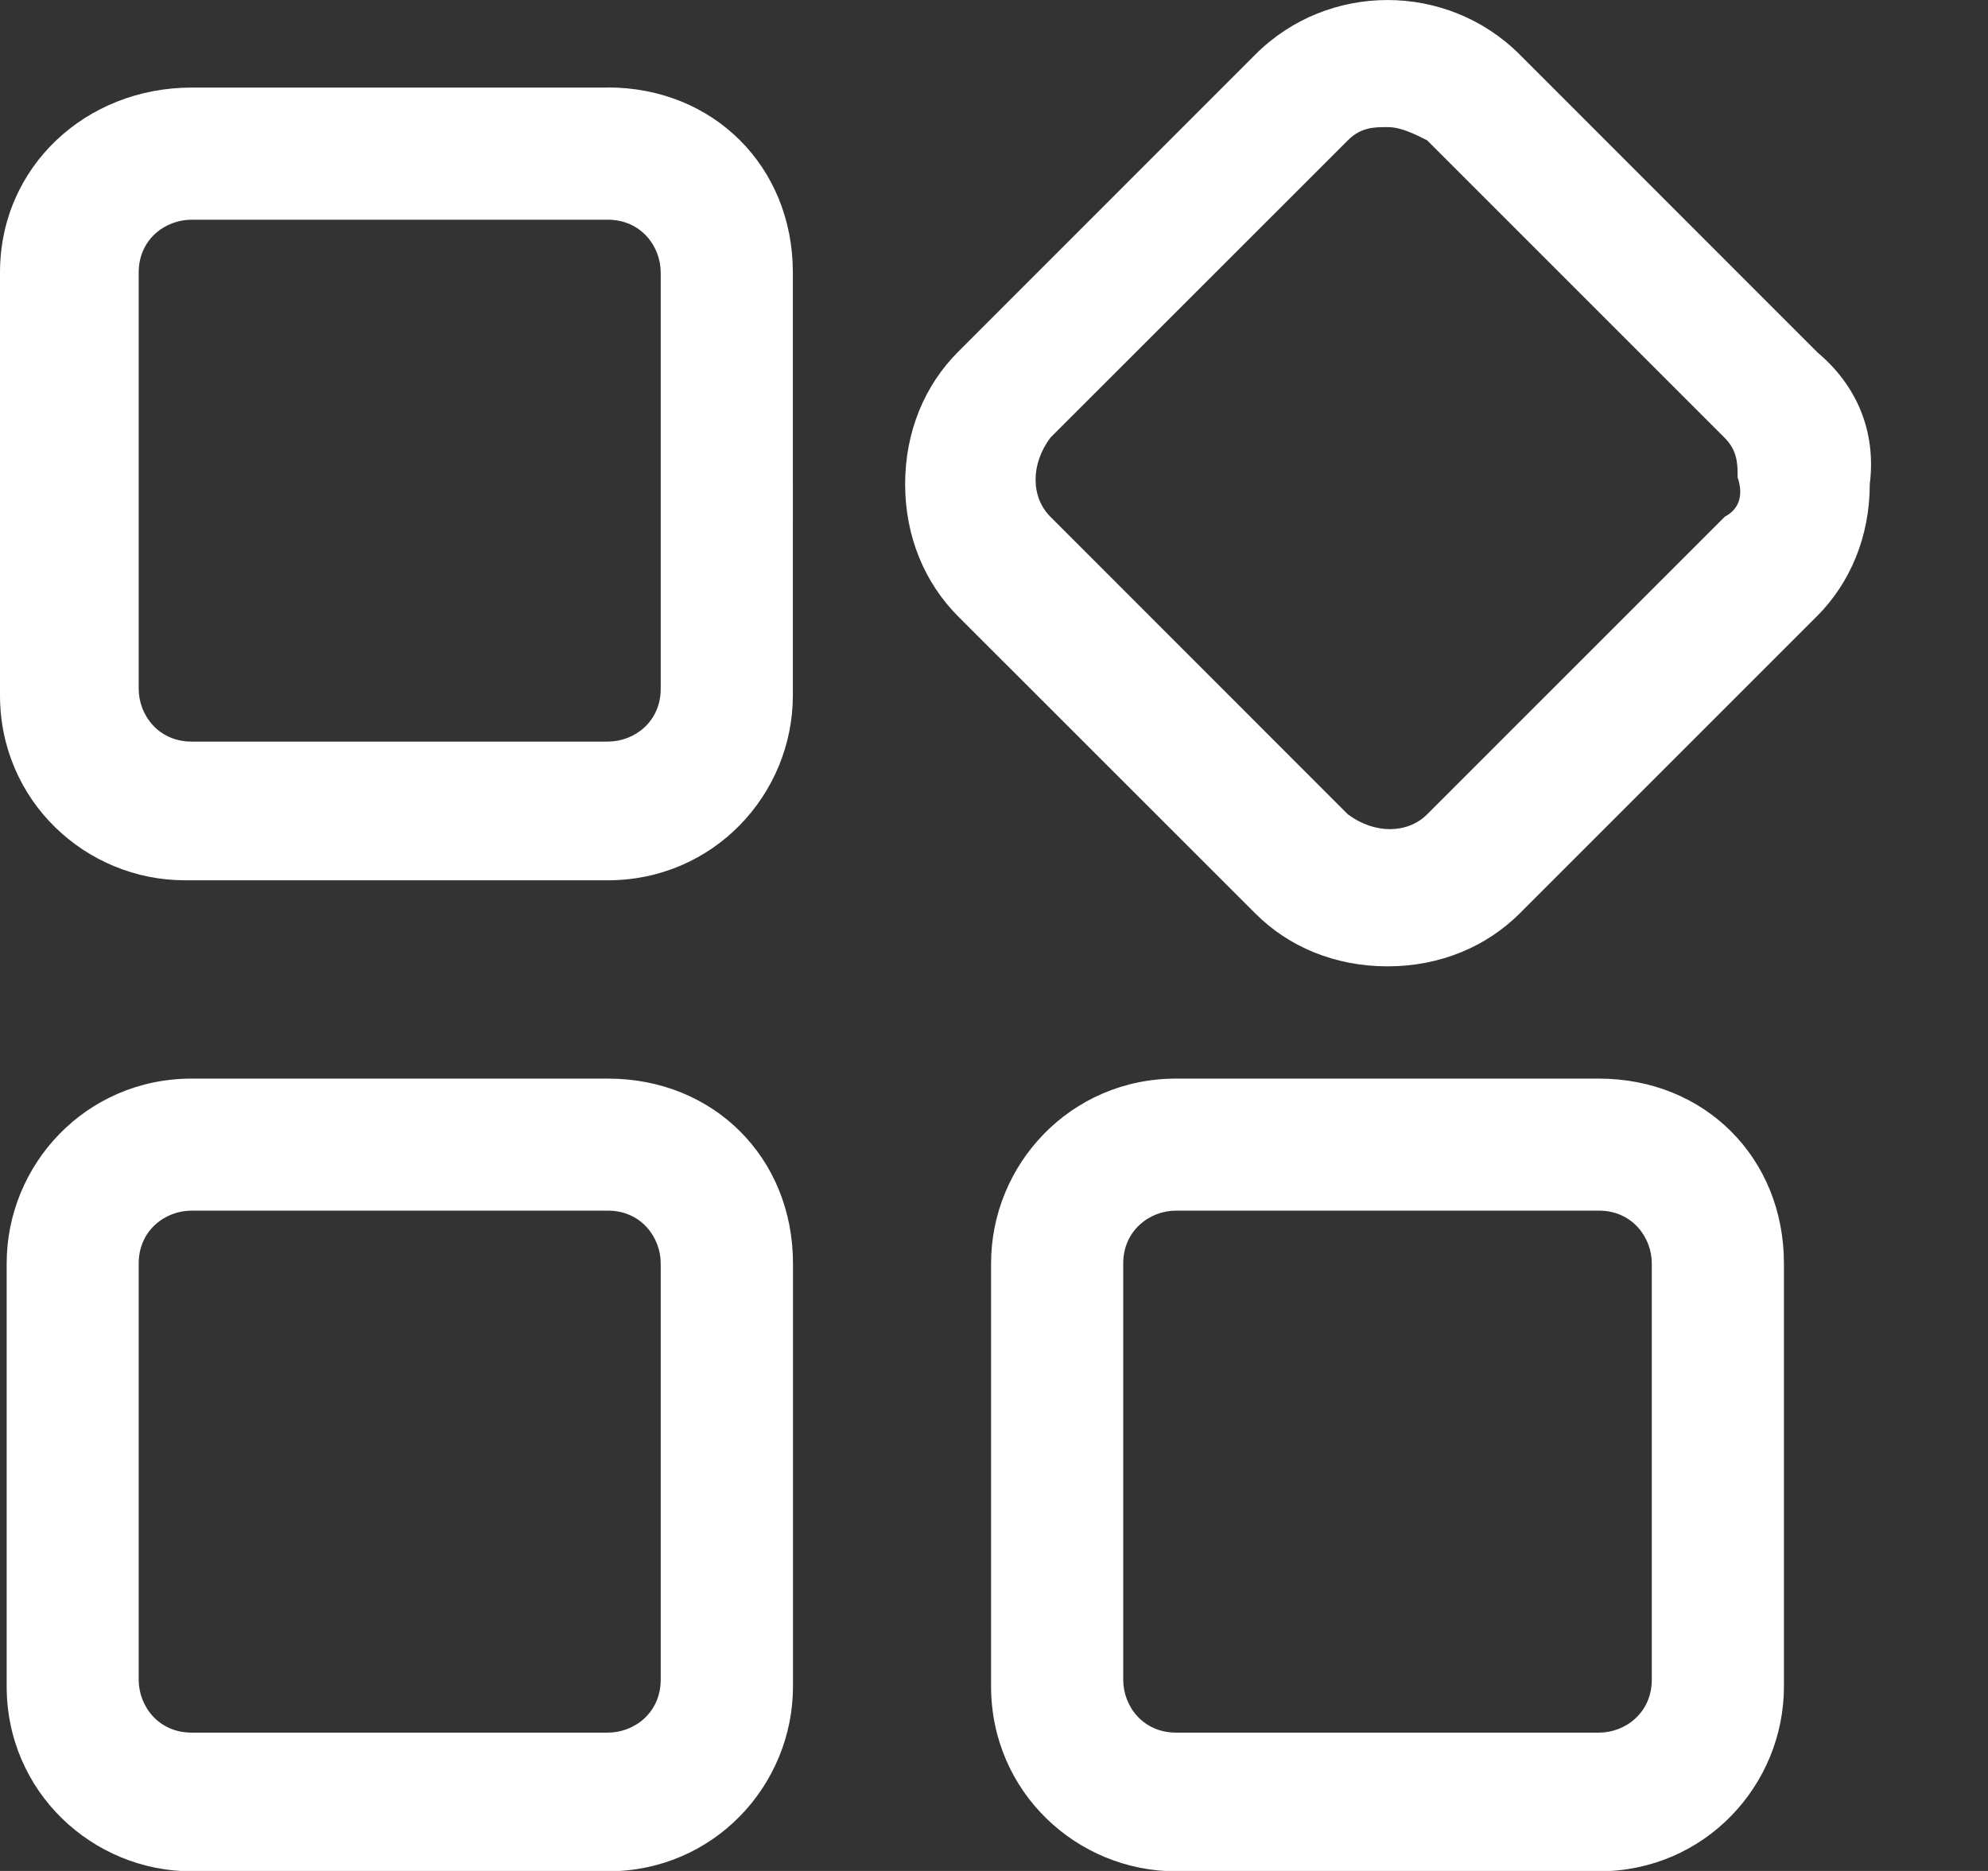 <svg xmlns="http://www.w3.org/2000/svg" width="17" height="16" viewBox="0 0 17 16">
    <rect x="0" y="0" width="17" height="16" fill="#333333" stroke="none"/>
    <g fill="none" fill-rule="evenodd">
        <g fill="#FFF">
            <path d="M5.198.749h-3.56C.734.749 0 1.427 0 2.33v3.616c0 .904.734 1.582 1.582 1.582h3.616c.904 0 1.582-.735 1.582-1.582V2.33c0-.904-.678-1.582-1.582-1.582zM5.65 5.89c0 .283-.226.452-.452.452h-3.56c-.282 0-.452-.226-.452-.452V2.33c0-.282.226-.451.452-.451h3.56c.282 0 .452.226.452.452V5.89zm9.887-2.881L12.995.466c-.622-.621-1.639-.621-2.26 0L8.192 3.01c-.282.282-.452.678-.452 1.13 0 .452.17.847.452 1.13l2.543 2.542c.282.283.678.452 1.13.452.452 0 .847-.17 1.13-.452l2.542-2.542c.283-.283.452-.678.452-1.13.057-.452-.113-.848-.452-1.13zm-.79 1.412l-2.543 2.543c-.17.169-.452.169-.678 0L8.983 4.42c-.17-.17-.17-.452 0-.678l2.543-2.542c.113-.113.226-.113.339-.113.113 0 .226.056.339.113l2.542 2.542c.113.113.113.226.113.34.057.169 0 .282-.113.338zm-9.55 4.803H1.639c-.904 0-1.582.734-1.582 1.581v3.616c0 .904.735 1.582 1.582 1.582h3.56c.904 0 1.582-.734 1.582-1.582v-3.616c0-.904-.678-1.581-1.582-1.581zm.453 5.14c0 .283-.226.453-.452.453h-3.56c-.282 0-.452-.226-.452-.452v-3.56c0-.282.226-.452.452-.452h3.56c.282 0 .452.226.452.452v3.56zm8.023-5.14h-3.616c-.904 0-1.582.734-1.582 1.581v3.616c0 .904.734 1.582 1.582 1.582h3.616c.904 0 1.582-.734 1.582-1.582v-3.616c0-.904-.678-1.581-1.582-1.581zm.452 5.14c0 .283-.226.453-.452.453h-3.616c-.283 0-.452-.226-.452-.452v-3.56c0-.282.226-.452.452-.452h3.616c.282 0 .452.226.452.452v3.56z" transform="translate(-339 -16) translate(339 16)"/>
        </g>
    </g>
</svg>

